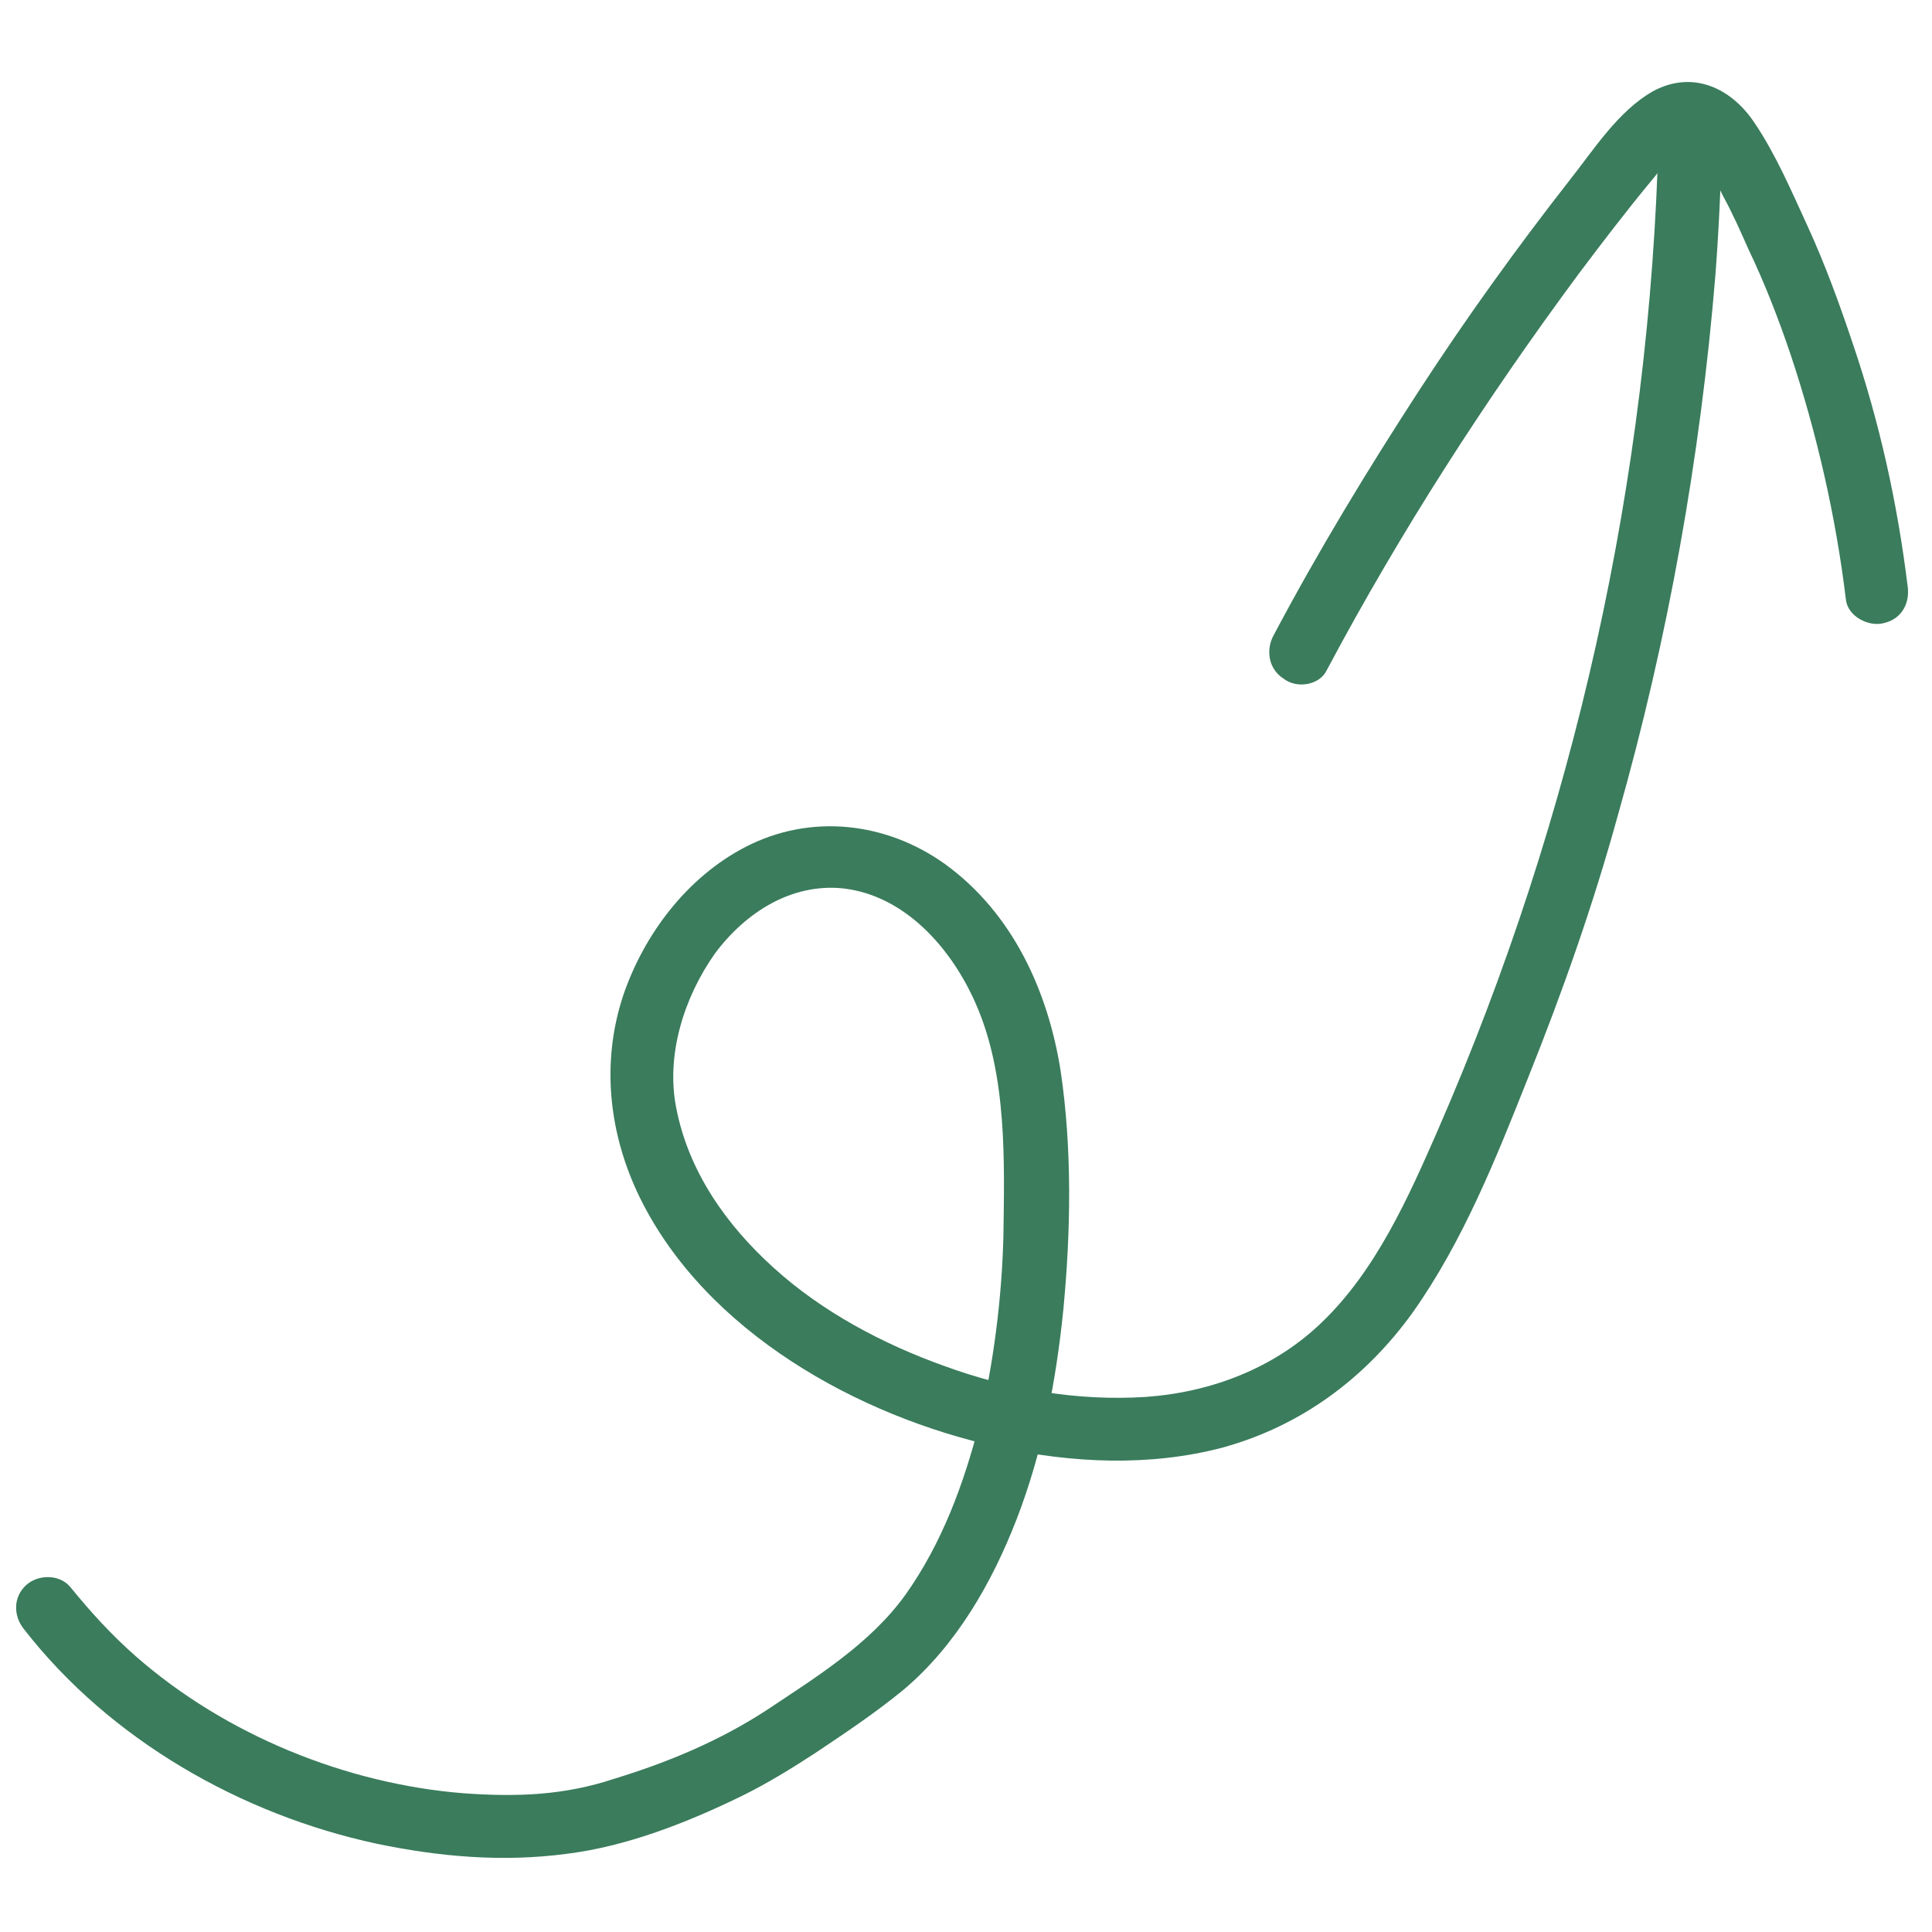 <svg width="176" height="176" viewBox="0 0 176 176" fill="none" xmlns="http://www.w3.org/2000/svg">
<path d="M2.195 148.429C10.035 158.498 21.955 165.295 34.3 167.955C40.018 169.148 45.768 169.65 51.578 168.884C57.036 168.217 62.566 166.053 67.529 163.631C69.894 162.472 72.153 161.077 74.298 159.677C77.04 157.843 79.782 156.009 82.305 153.934C87.114 149.888 90.386 144.153 92.622 138.369C94.989 132.245 96.22 125.721 96.869 119.285C97.551 112.158 97.674 104.658 96.622 97.564C95.466 90.235 92.22 83.154 86.078 78.708C80.716 74.875 73.824 74.089 67.906 77.159C62.58 79.911 58.638 85.152 56.76 90.722C54.738 96.862 55.471 103.363 58.316 109.155C64.325 121.332 78.166 129.028 90.967 131.824C97.595 133.291 104.739 133.628 111.404 131.863C118.541 129.89 124.403 125.547 128.729 119.515C133.307 113.033 136.32 105.438 139.202 98.184C142.342 90.364 145.141 82.413 147.37 74.319C151.937 58.252 154.913 41.649 156.276 24.969C156.586 20.827 156.776 16.794 156.856 12.641C156.915 8.949 151.154 8.677 151.095 12.37C150.322 43.511 143.442 74.365 131.014 102.879C128.296 109.102 125.326 115.775 120.368 120.507C116.014 124.69 110.255 126.844 104.346 127.258C98.092 127.656 91.793 126.552 86.003 124.431C80.439 122.437 74.918 119.521 70.489 115.502C66.169 111.604 62.704 106.706 61.593 100.88C60.663 96.102 62.295 90.867 65.141 86.844C67.975 83.051 72.138 80.476 76.736 80.924C82.48 81.54 86.751 86.476 88.938 91.544C91.75 98.028 91.502 105.753 91.407 112.677C91.256 118.328 90.524 124.067 89.221 129.664C87.809 135.14 85.82 140.589 82.481 145.282C79.269 149.749 74.393 152.753 69.862 155.773C65.574 158.573 60.862 160.545 55.941 162.046C51.366 163.562 47.087 163.707 42.253 163.364C31.554 162.514 20.563 158.07 12.357 150.871C10.139 148.919 8.273 146.868 6.417 144.587C5.434 143.386 3.47 143.409 2.385 144.397C1.178 145.495 1.212 147.228 2.195 148.429Z" fill="#3A7C5C"/>
<path d="M120.858 61.061C127.572 48.444 135.296 36.453 143.805 24.959C145.899 22.171 148.114 19.273 150.318 16.606C151.174 15.607 152.045 14.262 153.236 13.51C154.069 12.972 154.289 13.213 154.827 14.047C155.694 15.242 156.326 16.542 156.958 17.842C157.809 19.384 158.539 21.035 159.27 22.686C160.742 25.757 161.978 28.933 163.094 32.219C165.522 39.492 167.244 47.079 168.158 54.628C168.318 56.137 170.234 57.151 171.638 56.755C173.273 56.37 174.035 54.905 173.765 53.276C172.845 45.842 171.228 38.491 168.794 31.332C167.579 27.696 166.249 24.053 164.679 20.631C163.212 17.444 161.756 14.027 159.813 11.164C157.655 7.944 154.148 6.394 150.594 8.305C147.391 10.117 145.143 13.706 142.934 16.489C138.142 22.614 133.569 28.981 129.337 35.479C124.606 42.762 120.101 50.171 116.045 57.832C115.288 59.182 115.552 60.927 116.897 61.799C118.121 62.78 120.217 62.417 120.858 61.061Z" fill="#3A7C5C"/>
</svg>
